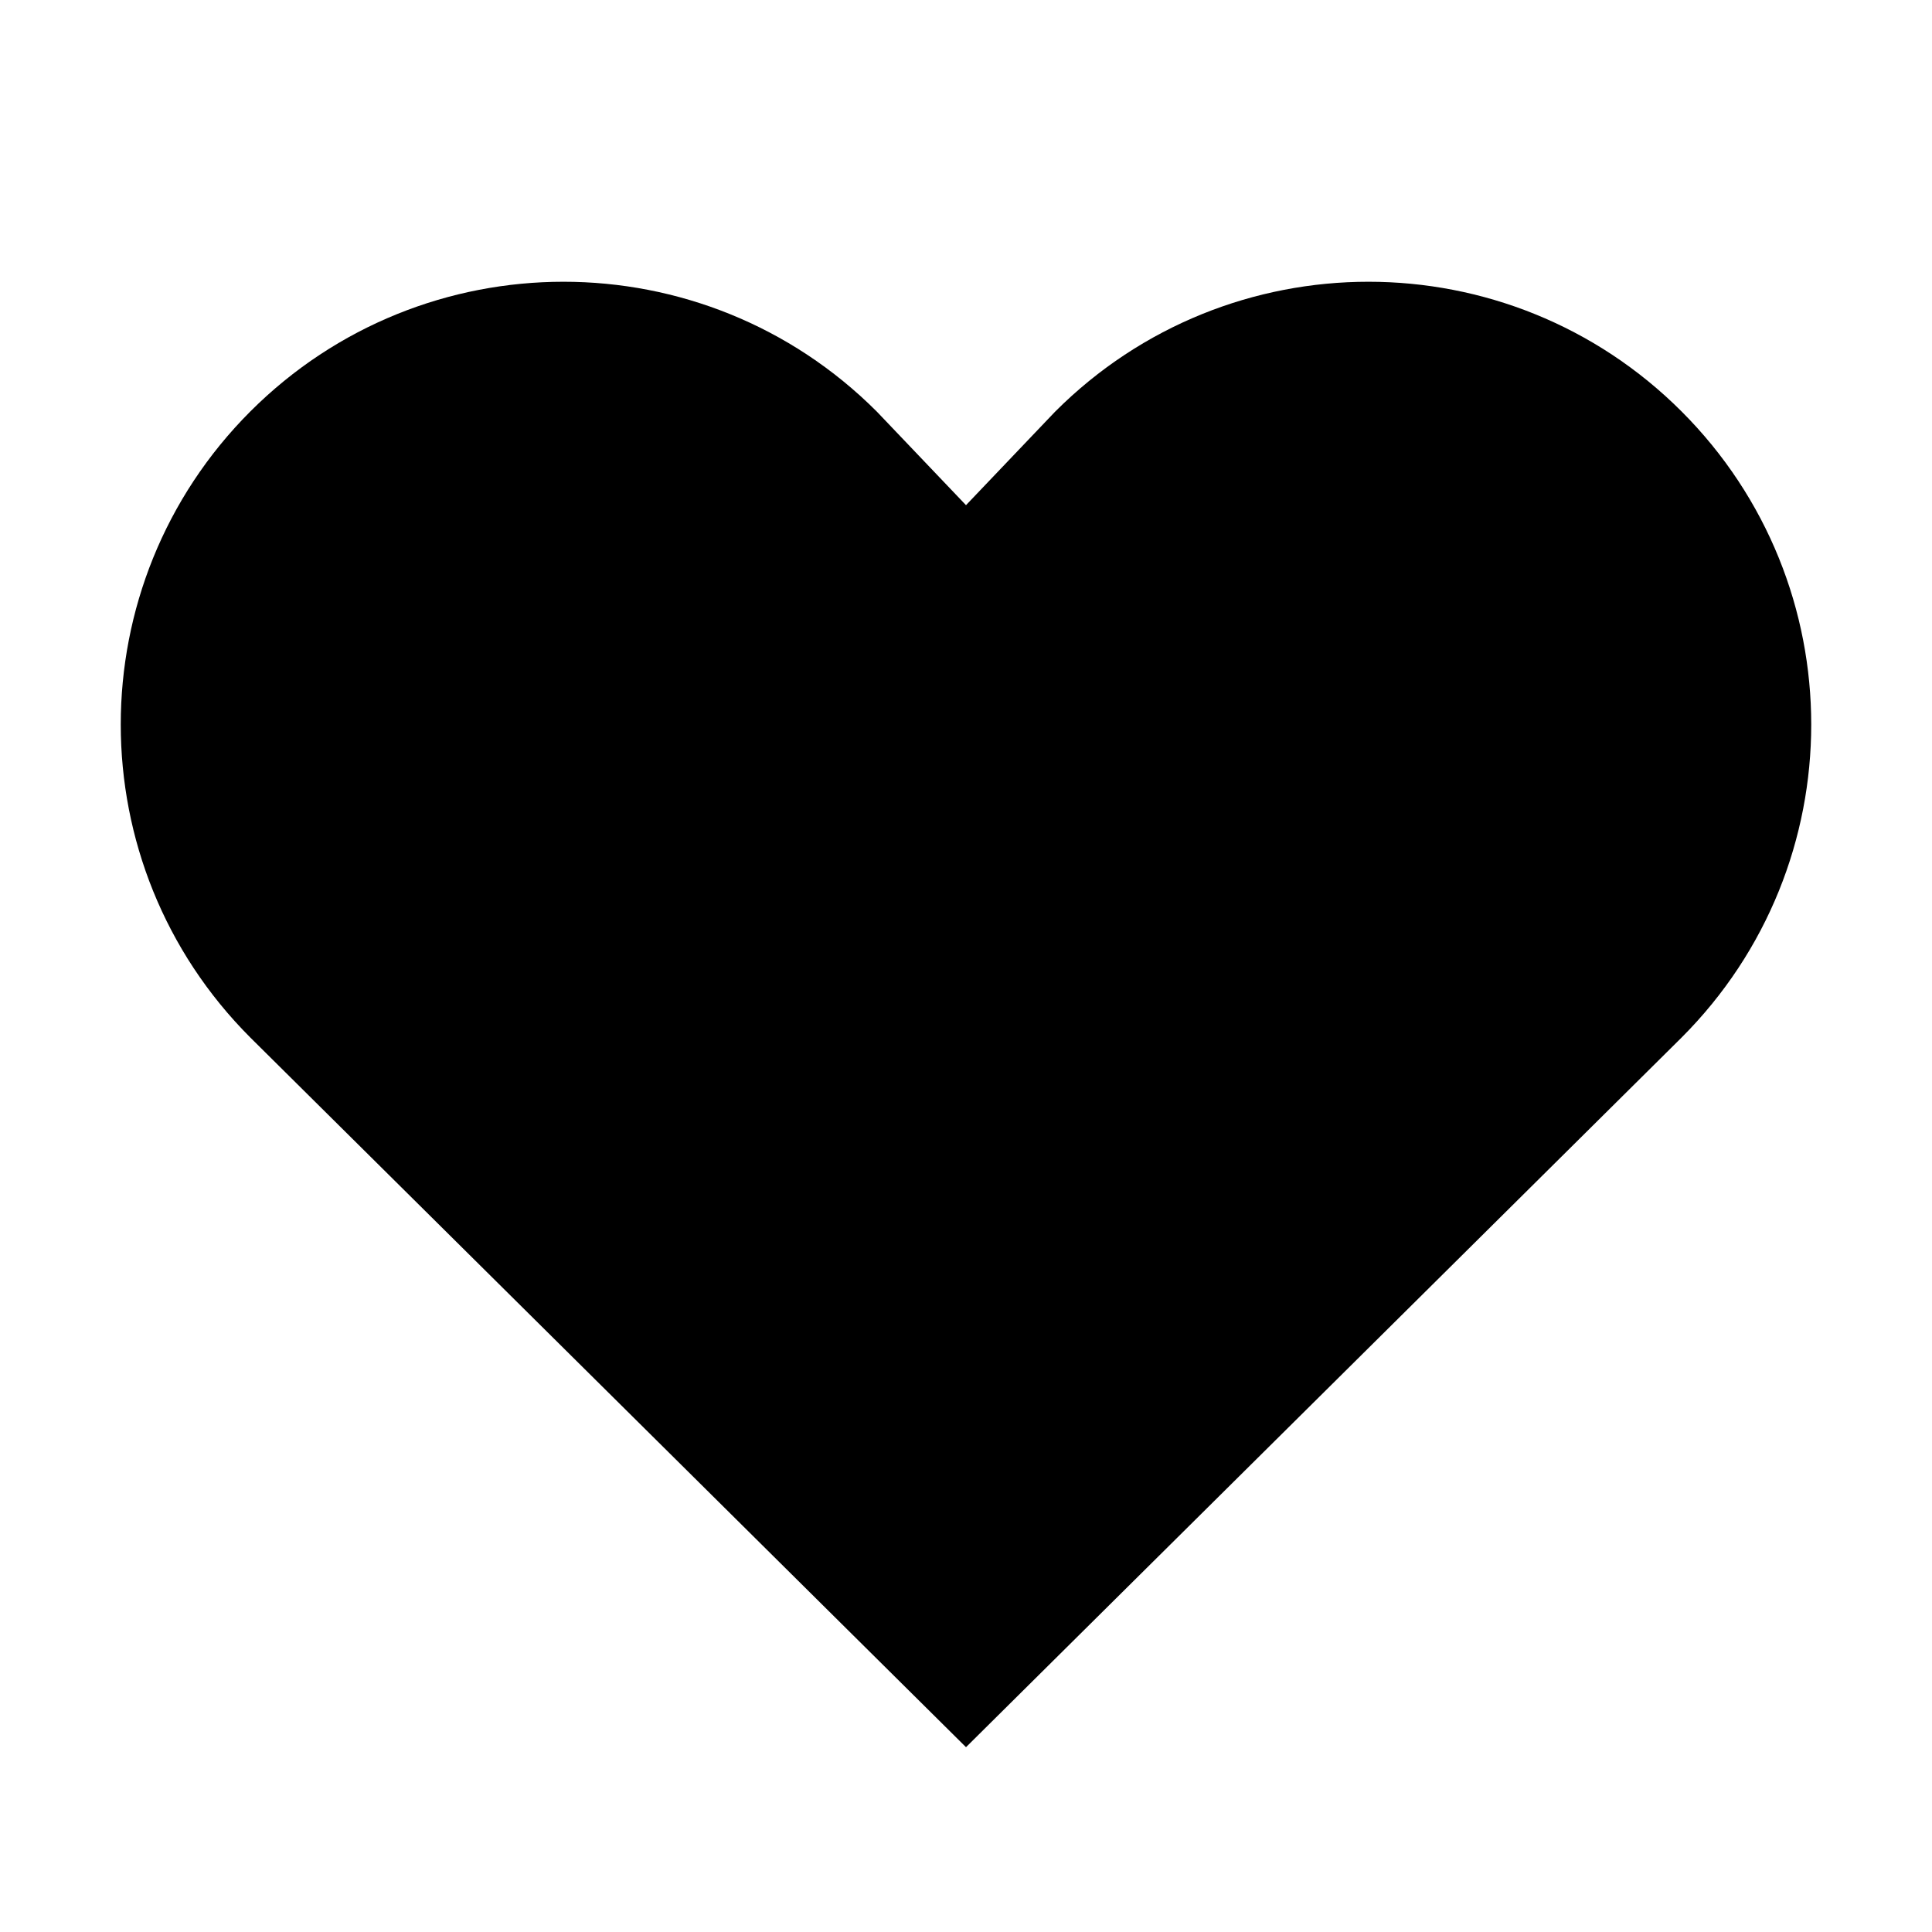<svg width="24" height="24" viewBox="0 0 24 24" fill="none" xmlns="http://www.w3.org/2000/svg">
<path d="M20.535 12.536L12 21L3.464 12.536C1.512 10.583 1.512 7.417 3.464 5.464C5.417 3.512 8.583 3.512 10.536 5.464L12 7L13.464 5.464C15.417 3.512 18.583 3.512 20.535 5.464C22.488 7.417 22.488 10.583 20.535 12.536Z" fill="black" stroke="black"/>
</svg>
